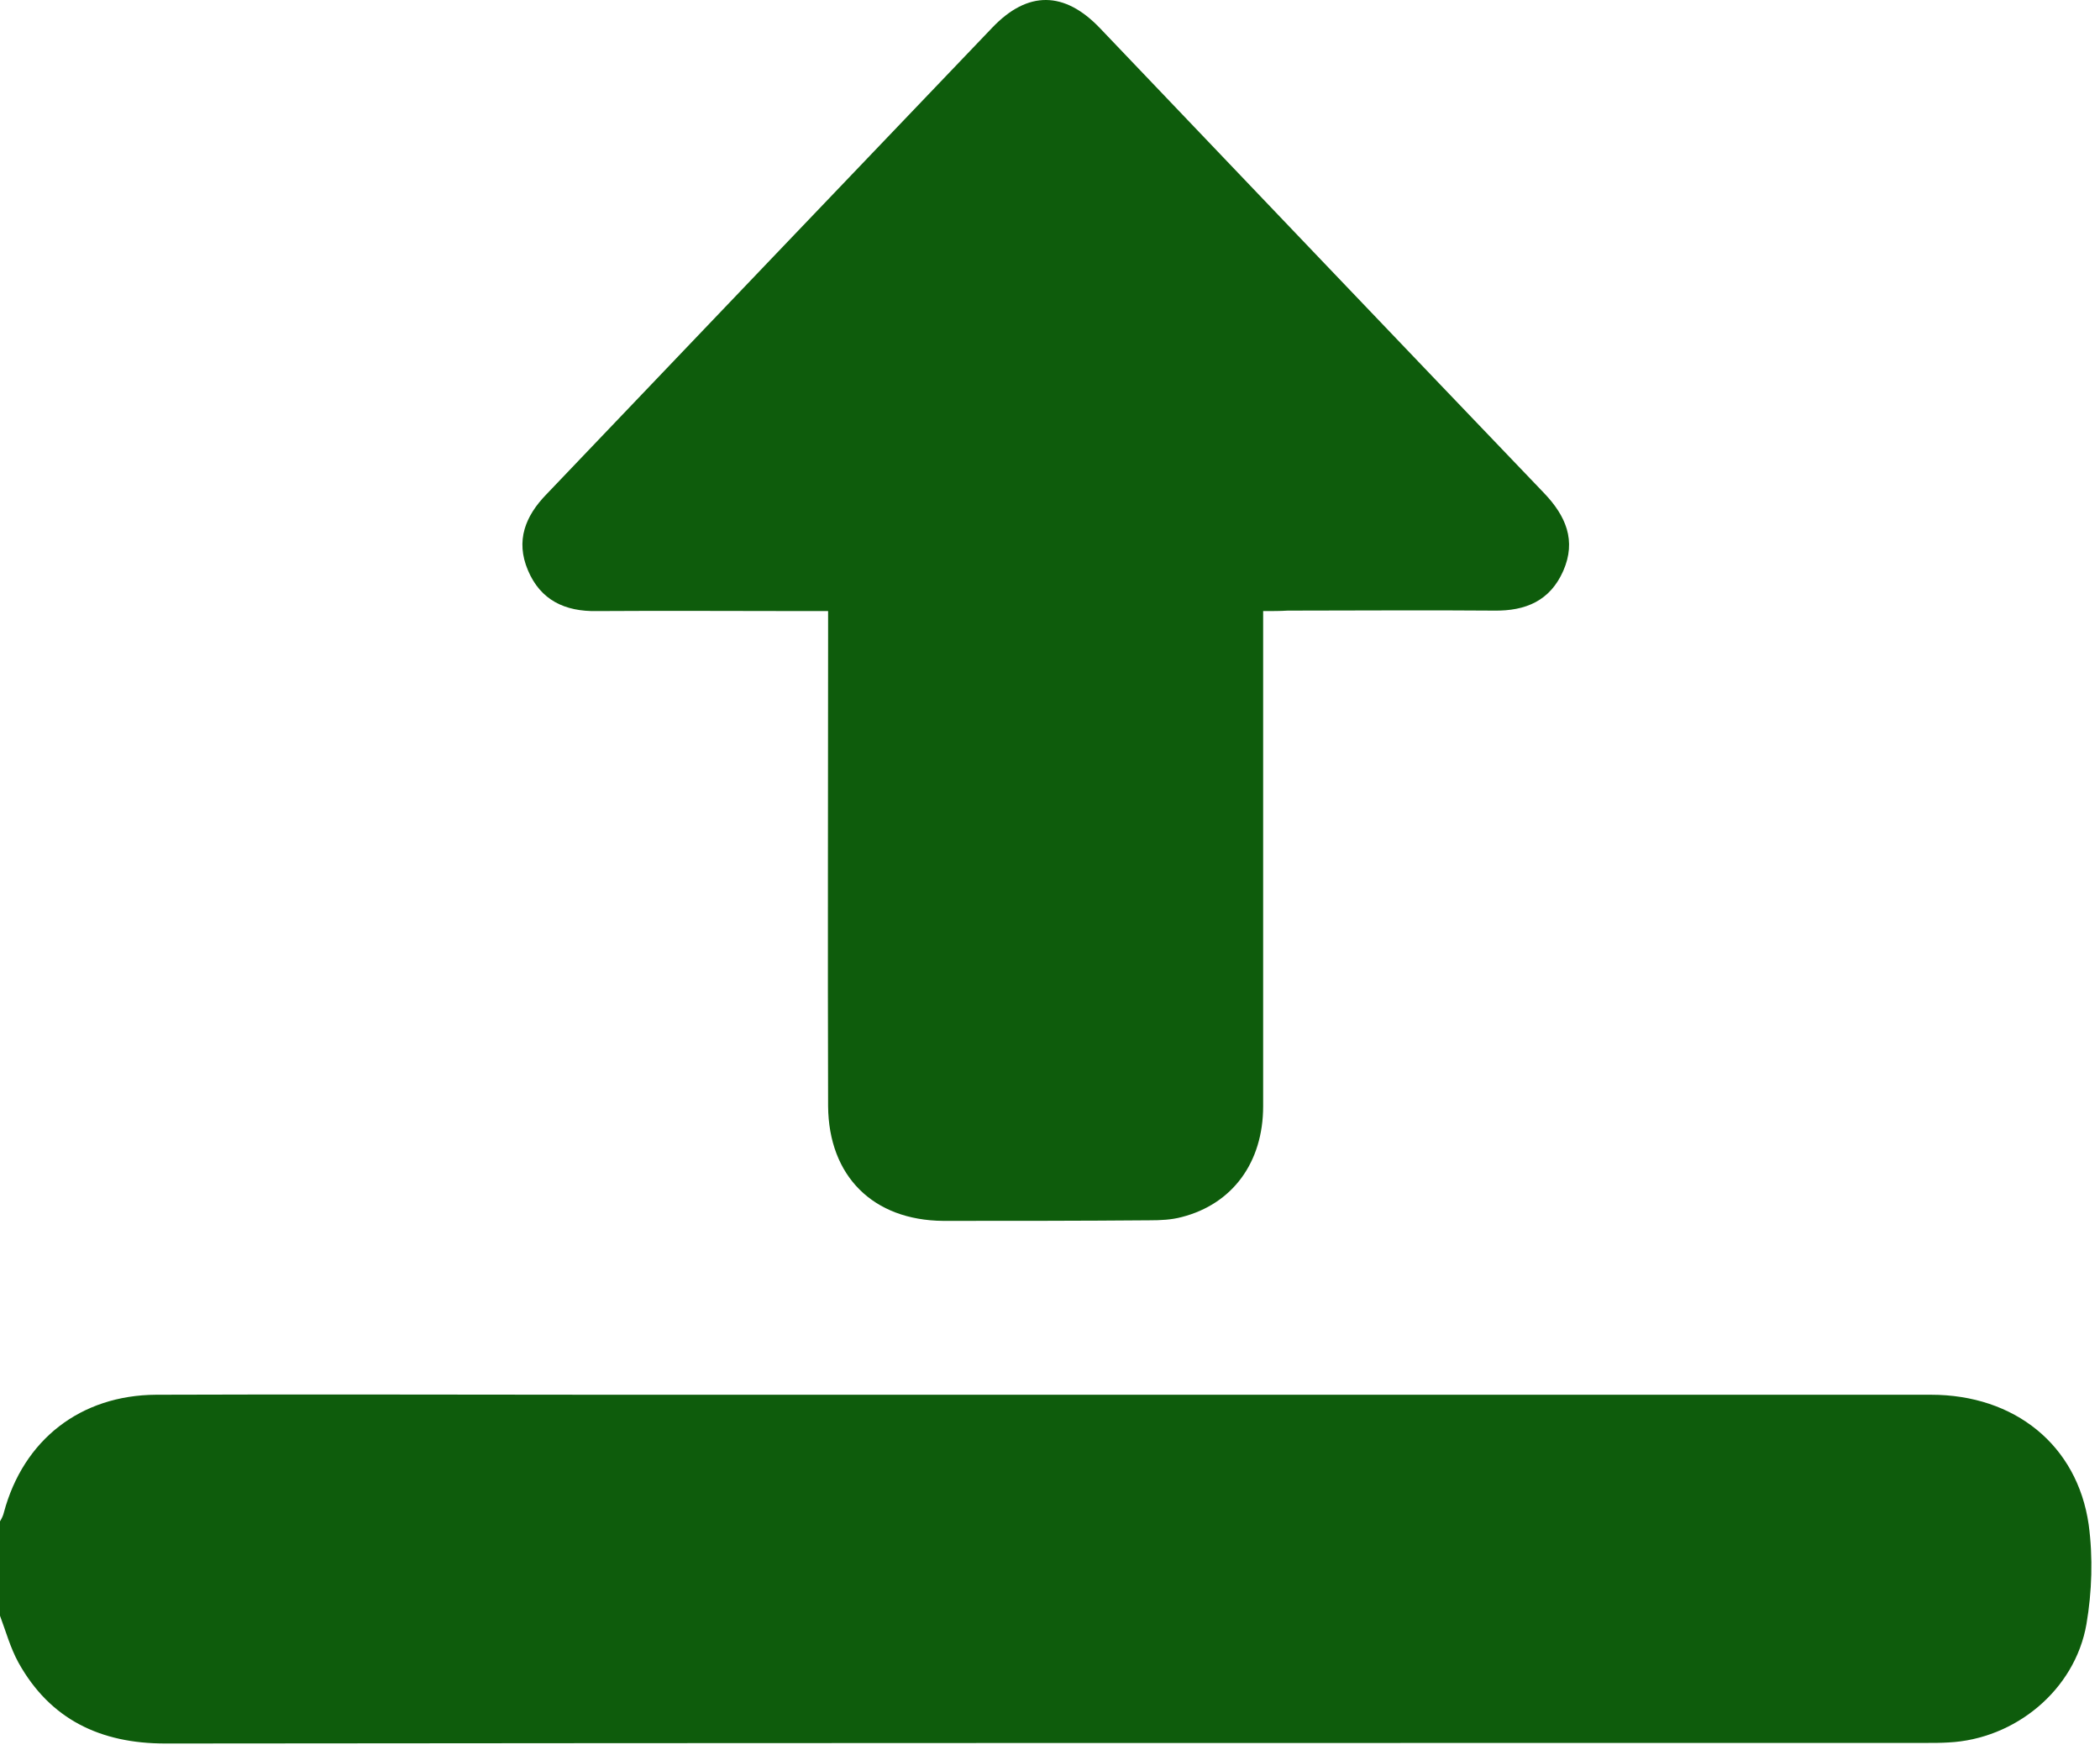 <svg width="18" height="15" viewBox="0 0 18 15" fill="none" xmlns="http://www.w3.org/2000/svg">
<path d="M0 13.038C0.014 13.015 0.028 12.987 0.033 12.963C0.201 12.336 0.692 11.957 1.338 11.953C2.629 11.948 3.916 11.953 5.207 11.953C8.987 11.953 12.771 11.953 16.551 11.953C17.267 11.953 17.805 12.383 17.903 13.066C17.941 13.347 17.931 13.642 17.884 13.918C17.786 14.484 17.272 14.905 16.701 14.933C16.636 14.937 16.575 14.937 16.509 14.937C11.48 14.937 6.446 14.937 1.417 14.942C0.861 14.942 0.43 14.736 0.159 14.25C0.089 14.123 0.051 13.983 0 13.847C0 13.571 0 13.305 0 13.038Z" fill="#0E5C0C"/>
<path d="M10.827 5.237C10.827 5.322 10.827 5.392 10.827 5.457C10.827 6.8 10.827 8.143 10.827 9.48C10.827 9.962 10.565 10.318 10.13 10.43C10.041 10.454 9.947 10.458 9.854 10.458C9.264 10.463 8.675 10.463 8.085 10.463C7.482 10.458 7.103 10.079 7.098 9.48C7.094 8.143 7.098 6.809 7.098 5.471C7.098 5.401 7.098 5.331 7.098 5.237C7.023 5.237 6.963 5.237 6.902 5.237C6.308 5.237 5.714 5.233 5.115 5.237C4.843 5.242 4.633 5.144 4.525 4.887C4.418 4.634 4.502 4.423 4.684 4.236C5.957 2.903 7.229 1.57 8.506 0.236C8.81 -0.082 9.124 -0.077 9.428 0.241C10.696 1.57 11.963 2.898 13.236 4.227C13.423 4.423 13.512 4.634 13.4 4.891C13.287 5.149 13.077 5.237 12.806 5.233C12.216 5.228 11.627 5.233 11.037 5.233C10.972 5.237 10.911 5.237 10.827 5.237Z" fill="#0E5C0C"/>
</svg>
